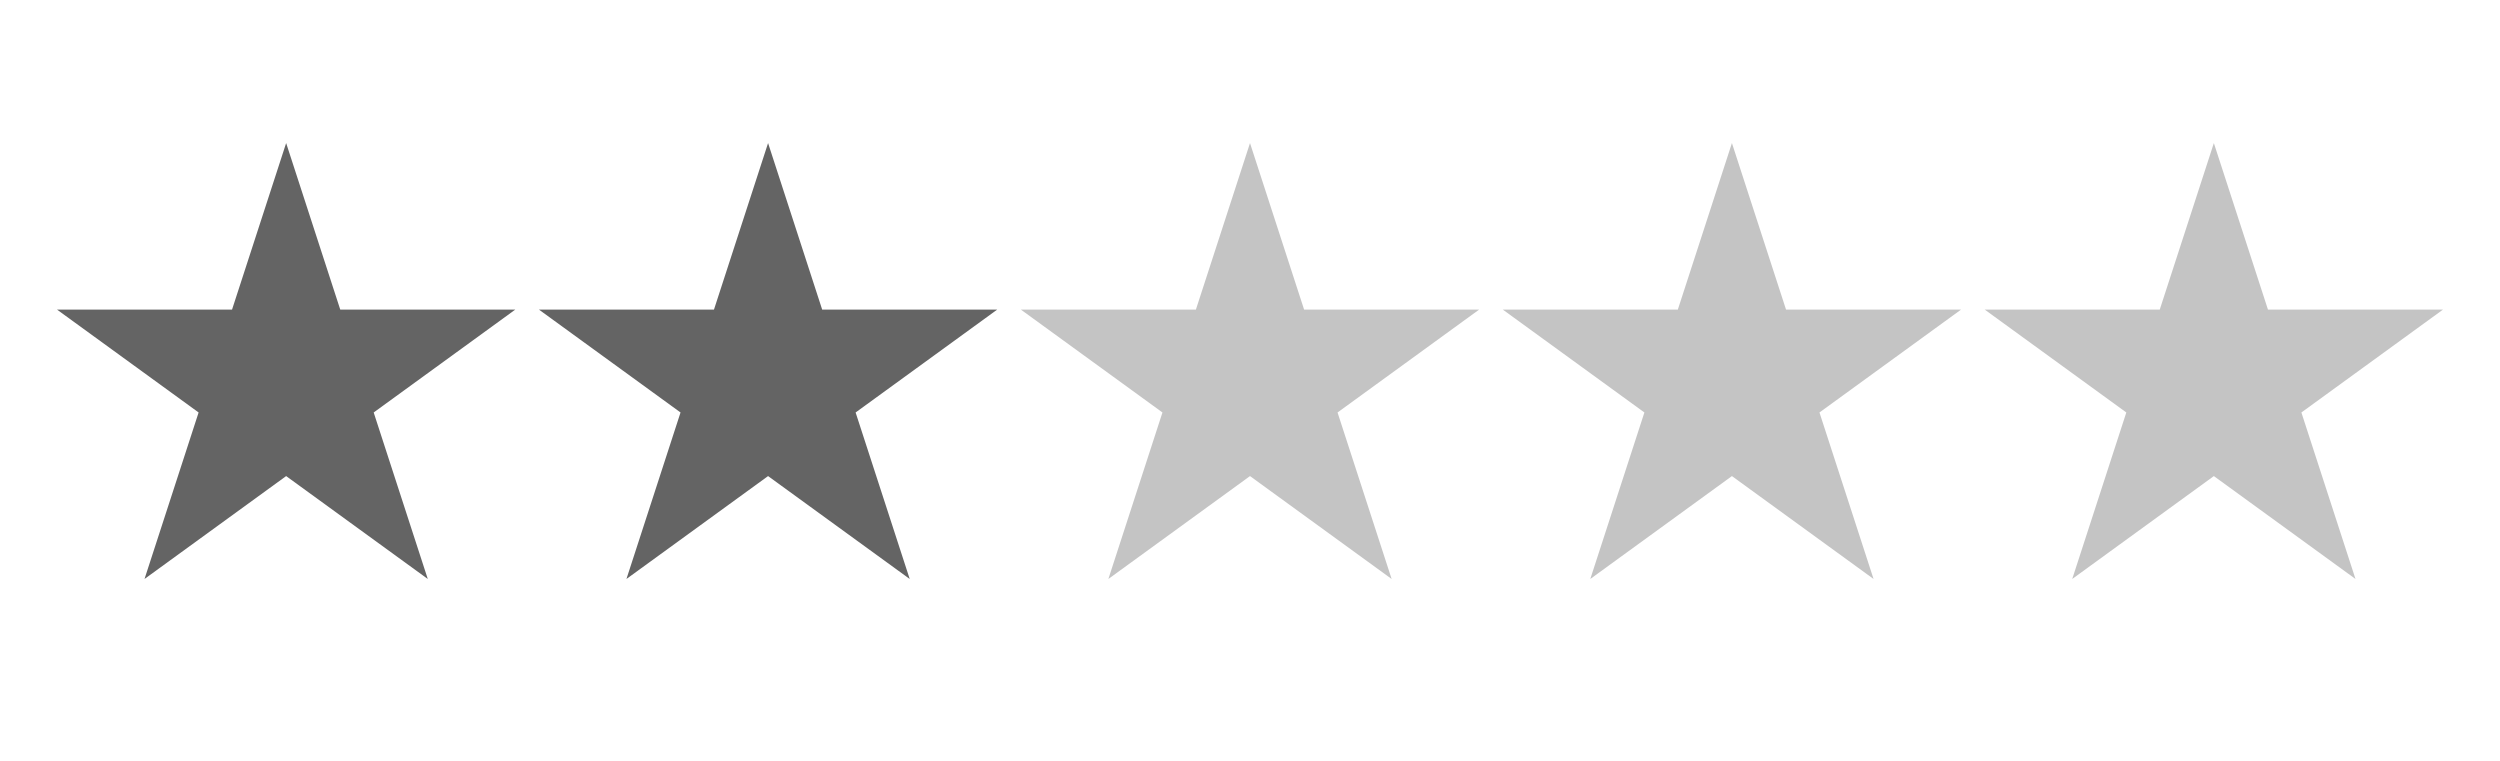 <svg width="332" height="101" viewBox="0 0 332 101" fill="none" xmlns="http://www.w3.org/2000/svg">
<path d="M38 19L45.184 41.111H68.434L49.625 54.777L56.809 76.888L38 63.223L19.191 76.888L26.375 54.777L7.566 41.111H30.816L38 19Z" fill="#646464"/>
<path d="M294 19L301.184 41.111H324.434L305.625 54.777L312.809 76.888L294 63.223L275.191 76.888L282.375 54.777L263.566 41.111H286.816L294 19Z" fill="#C4C4C4"/>
<path d="M230 19L237.184 41.111H260.434L241.625 54.777L248.809 76.888L230 63.223L211.191 76.888L218.375 54.777L199.566 41.111H222.816L230 19Z" fill="#C4C4C4"/>
<path d="M166 19L173.184 41.111H196.434L177.625 54.777L184.809 76.888L166 63.223L147.191 76.888L154.375 54.777L135.566 41.111H158.816L166 19Z" fill="#C4C4C4"/>
<path d="M102 19L109.184 41.111H132.434L113.625 54.777L120.809 76.888L102 63.223L83.191 76.888L90.375 54.777L71.566 41.111H94.816L102 19Z" fill="#646464"/>
</svg>
